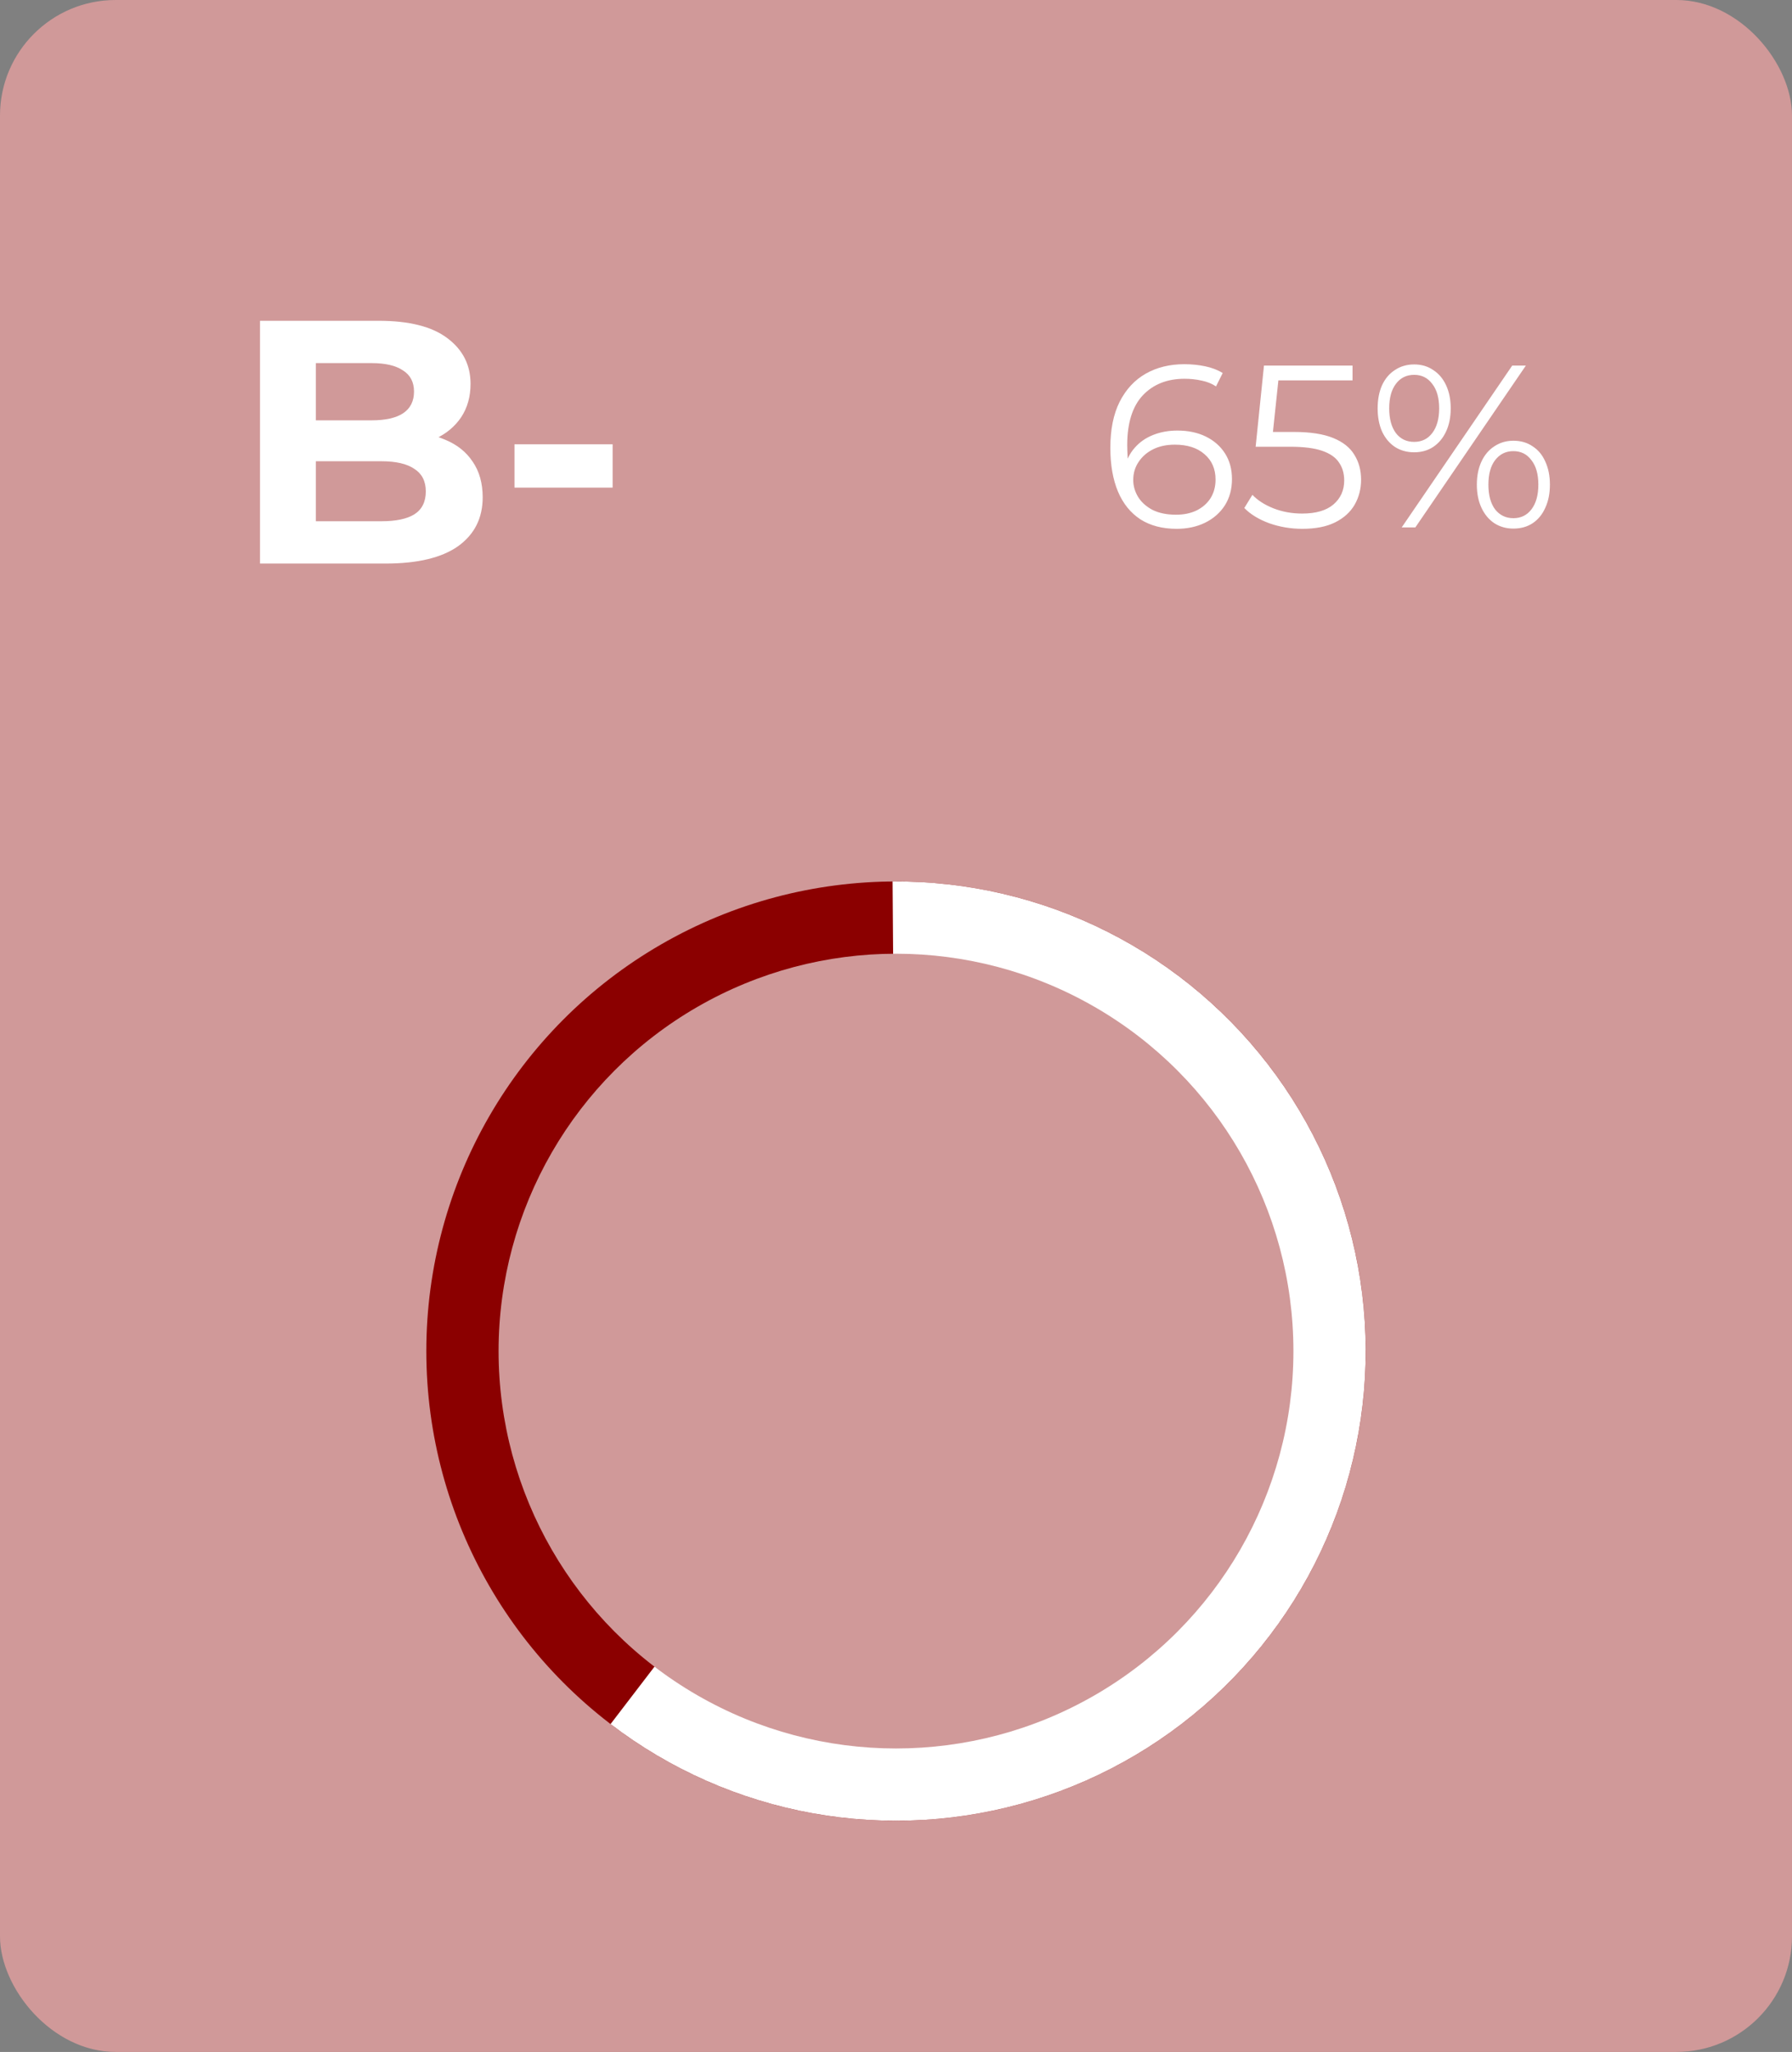 <svg width="124" height="142" viewBox="0 0 124 142" fill="none" xmlns="http://www.w3.org/2000/svg">
<rect x="0" y="0" width="124" height="142" fill="#808080" stroke="none"/>
<rect width="124" height="142" rx="8" fill="#D09999"/>
<path d="M17.992 39V22.2H26.2C28.312 22.2 29.896 22.6 30.952 23.4C32.024 24.2 32.56 25.256 32.56 26.568C32.56 27.448 32.344 28.216 31.912 28.872C31.48 29.512 30.888 30.008 30.136 30.36C29.384 30.712 28.52 30.888 27.544 30.888L28 29.904C29.056 29.904 29.992 30.08 30.808 30.432C31.624 30.768 32.256 31.272 32.704 31.944C33.168 32.616 33.4 33.44 33.4 34.416C33.4 35.856 32.832 36.984 31.696 37.8C30.56 38.6 28.888 39 26.68 39H17.992ZM21.856 36.072H26.392C27.4 36.072 28.16 35.912 28.672 35.592C29.2 35.256 29.464 34.728 29.464 34.008C29.464 33.304 29.2 32.784 28.672 32.448C28.16 32.096 27.4 31.92 26.392 31.92H21.568V29.088H25.72C26.664 29.088 27.384 28.928 27.88 28.608C28.392 28.272 28.648 27.768 28.648 27.096C28.648 26.44 28.392 25.952 27.88 25.632C27.384 25.296 26.664 25.128 25.72 25.128H21.856V36.072ZM35.6 33.744V30.744H42.392V33.744H35.6Z" fill="white"/>
<path d="M81.424 36.596C80.432 36.596 79.595 36.377 78.912 35.94C78.229 35.492 77.712 34.852 77.36 34.02C77.008 33.177 76.832 32.169 76.832 30.996C76.832 29.727 77.045 28.665 77.472 27.812C77.909 26.948 78.512 26.297 79.28 25.86C80.048 25.423 80.939 25.204 81.952 25.204C82.453 25.204 82.933 25.252 83.392 25.348C83.851 25.444 84.256 25.599 84.608 25.812L84.144 26.74C83.856 26.548 83.525 26.415 83.152 26.34C82.779 26.255 82.384 26.212 81.968 26.212C80.763 26.212 79.797 26.596 79.072 27.364C78.357 28.132 78 29.279 78 30.804C78 31.039 78.011 31.332 78.032 31.684C78.064 32.025 78.128 32.367 78.224 32.708L77.824 32.404C77.941 31.849 78.171 31.38 78.512 30.996C78.853 30.601 79.28 30.303 79.792 30.1C80.304 29.897 80.864 29.796 81.472 29.796C82.219 29.796 82.875 29.935 83.44 30.212C84.005 30.489 84.448 30.879 84.768 31.38C85.088 31.881 85.248 32.473 85.248 33.156C85.248 33.849 85.083 34.457 84.752 34.98C84.421 35.492 83.963 35.892 83.376 36.18C82.8 36.457 82.149 36.596 81.424 36.596ZM81.376 35.62C81.909 35.62 82.379 35.524 82.784 35.332C83.2 35.129 83.525 34.847 83.76 34.484C83.995 34.111 84.112 33.679 84.112 33.188C84.112 32.452 83.856 31.865 83.344 31.428C82.843 30.991 82.16 30.772 81.296 30.772C80.72 30.772 80.219 30.879 79.792 31.092C79.365 31.305 79.029 31.599 78.784 31.972C78.539 32.335 78.416 32.751 78.416 33.22C78.416 33.625 78.528 34.015 78.752 34.388C78.976 34.751 79.307 35.049 79.744 35.284C80.192 35.508 80.736 35.62 81.376 35.62ZM90.118 36.596C89.318 36.596 88.555 36.468 87.83 36.212C87.105 35.945 86.529 35.593 86.102 35.156L86.662 34.244C87.014 34.617 87.494 34.927 88.102 35.172C88.721 35.417 89.387 35.54 90.102 35.54C91.051 35.54 91.771 35.332 92.262 34.916C92.763 34.489 93.014 33.935 93.014 33.252C93.014 32.772 92.897 32.361 92.662 32.02C92.438 31.668 92.054 31.396 91.51 31.204C90.966 31.012 90.219 30.916 89.27 30.916H86.886L87.462 25.3H93.59V26.324H87.926L88.518 25.764L88.022 30.468L87.43 29.892H89.526C90.657 29.892 91.563 30.031 92.246 30.308C92.929 30.585 93.419 30.975 93.718 31.476C94.027 31.967 94.182 32.543 94.182 33.204C94.182 33.833 94.033 34.409 93.734 34.932C93.435 35.444 92.987 35.849 92.39 36.148C91.793 36.447 91.035 36.596 90.118 36.596ZM96.992 36.5L104.64 25.3H105.584L97.936 36.5H96.992ZM97.856 31.3C97.355 31.3 96.912 31.177 96.528 30.932C96.144 30.676 95.846 30.319 95.632 29.86C95.43 29.401 95.328 28.868 95.328 28.26C95.328 27.652 95.43 27.119 95.632 26.66C95.846 26.201 96.144 25.849 96.528 25.604C96.912 25.348 97.355 25.22 97.856 25.22C98.358 25.22 98.795 25.348 99.168 25.604C99.552 25.849 99.851 26.201 100.064 26.66C100.278 27.119 100.384 27.652 100.384 28.26C100.384 28.868 100.278 29.401 100.064 29.86C99.851 30.319 99.552 30.676 99.168 30.932C98.795 31.177 98.358 31.3 97.856 31.3ZM97.856 30.58C98.379 30.58 98.795 30.377 99.104 29.972C99.424 29.556 99.584 28.985 99.584 28.26C99.584 27.535 99.424 26.969 99.104 26.564C98.795 26.148 98.379 25.94 97.856 25.94C97.323 25.94 96.902 26.148 96.592 26.564C96.283 26.969 96.128 27.535 96.128 28.26C96.128 28.985 96.283 29.556 96.592 29.972C96.902 30.377 97.323 30.58 97.856 30.58ZM104.72 36.58C104.23 36.58 103.792 36.457 103.408 36.212C103.024 35.956 102.726 35.599 102.512 35.14C102.299 34.681 102.192 34.148 102.192 33.54C102.192 32.932 102.299 32.399 102.512 31.94C102.726 31.481 103.024 31.129 103.408 30.884C103.792 30.628 104.23 30.5 104.72 30.5C105.232 30.5 105.675 30.628 106.048 30.884C106.432 31.129 106.726 31.481 106.928 31.94C107.142 32.399 107.248 32.932 107.248 33.54C107.248 34.148 107.142 34.681 106.928 35.14C106.726 35.599 106.432 35.956 106.048 36.212C105.675 36.457 105.232 36.58 104.72 36.58ZM104.72 35.86C105.243 35.86 105.659 35.657 105.968 35.252C106.288 34.836 106.448 34.265 106.448 33.54C106.448 32.815 106.288 32.249 105.968 31.844C105.659 31.428 105.243 31.22 104.72 31.22C104.198 31.22 103.776 31.428 103.456 31.844C103.147 32.249 102.992 32.815 102.992 33.54C102.992 34.265 103.147 34.836 103.456 35.252C103.776 35.657 104.198 35.86 104.72 35.86Z" fill="white"/>
<circle cx="62" cy="93.5" r="32.5" fill="#8B0000"/>
<path d="M42.249 119.31C46.357 122.453 51.156 124.571 56.247 125.487C61.339 126.402 66.575 126.09 71.521 124.574C76.467 123.059 80.98 120.385 84.684 116.774C88.389 113.163 91.178 108.721 92.82 103.815C94.461 98.91 94.909 93.683 94.124 88.57C93.339 83.457 91.345 78.605 88.308 74.418C85.271 70.23 81.278 66.828 76.661 64.495C72.044 62.161 66.938 60.963 61.765 61.001L62 93.5L42.249 119.31Z" fill="white"/>
<circle cx="62" cy="93.5" r="27.5" fill="#D09999"/>
</svg>
